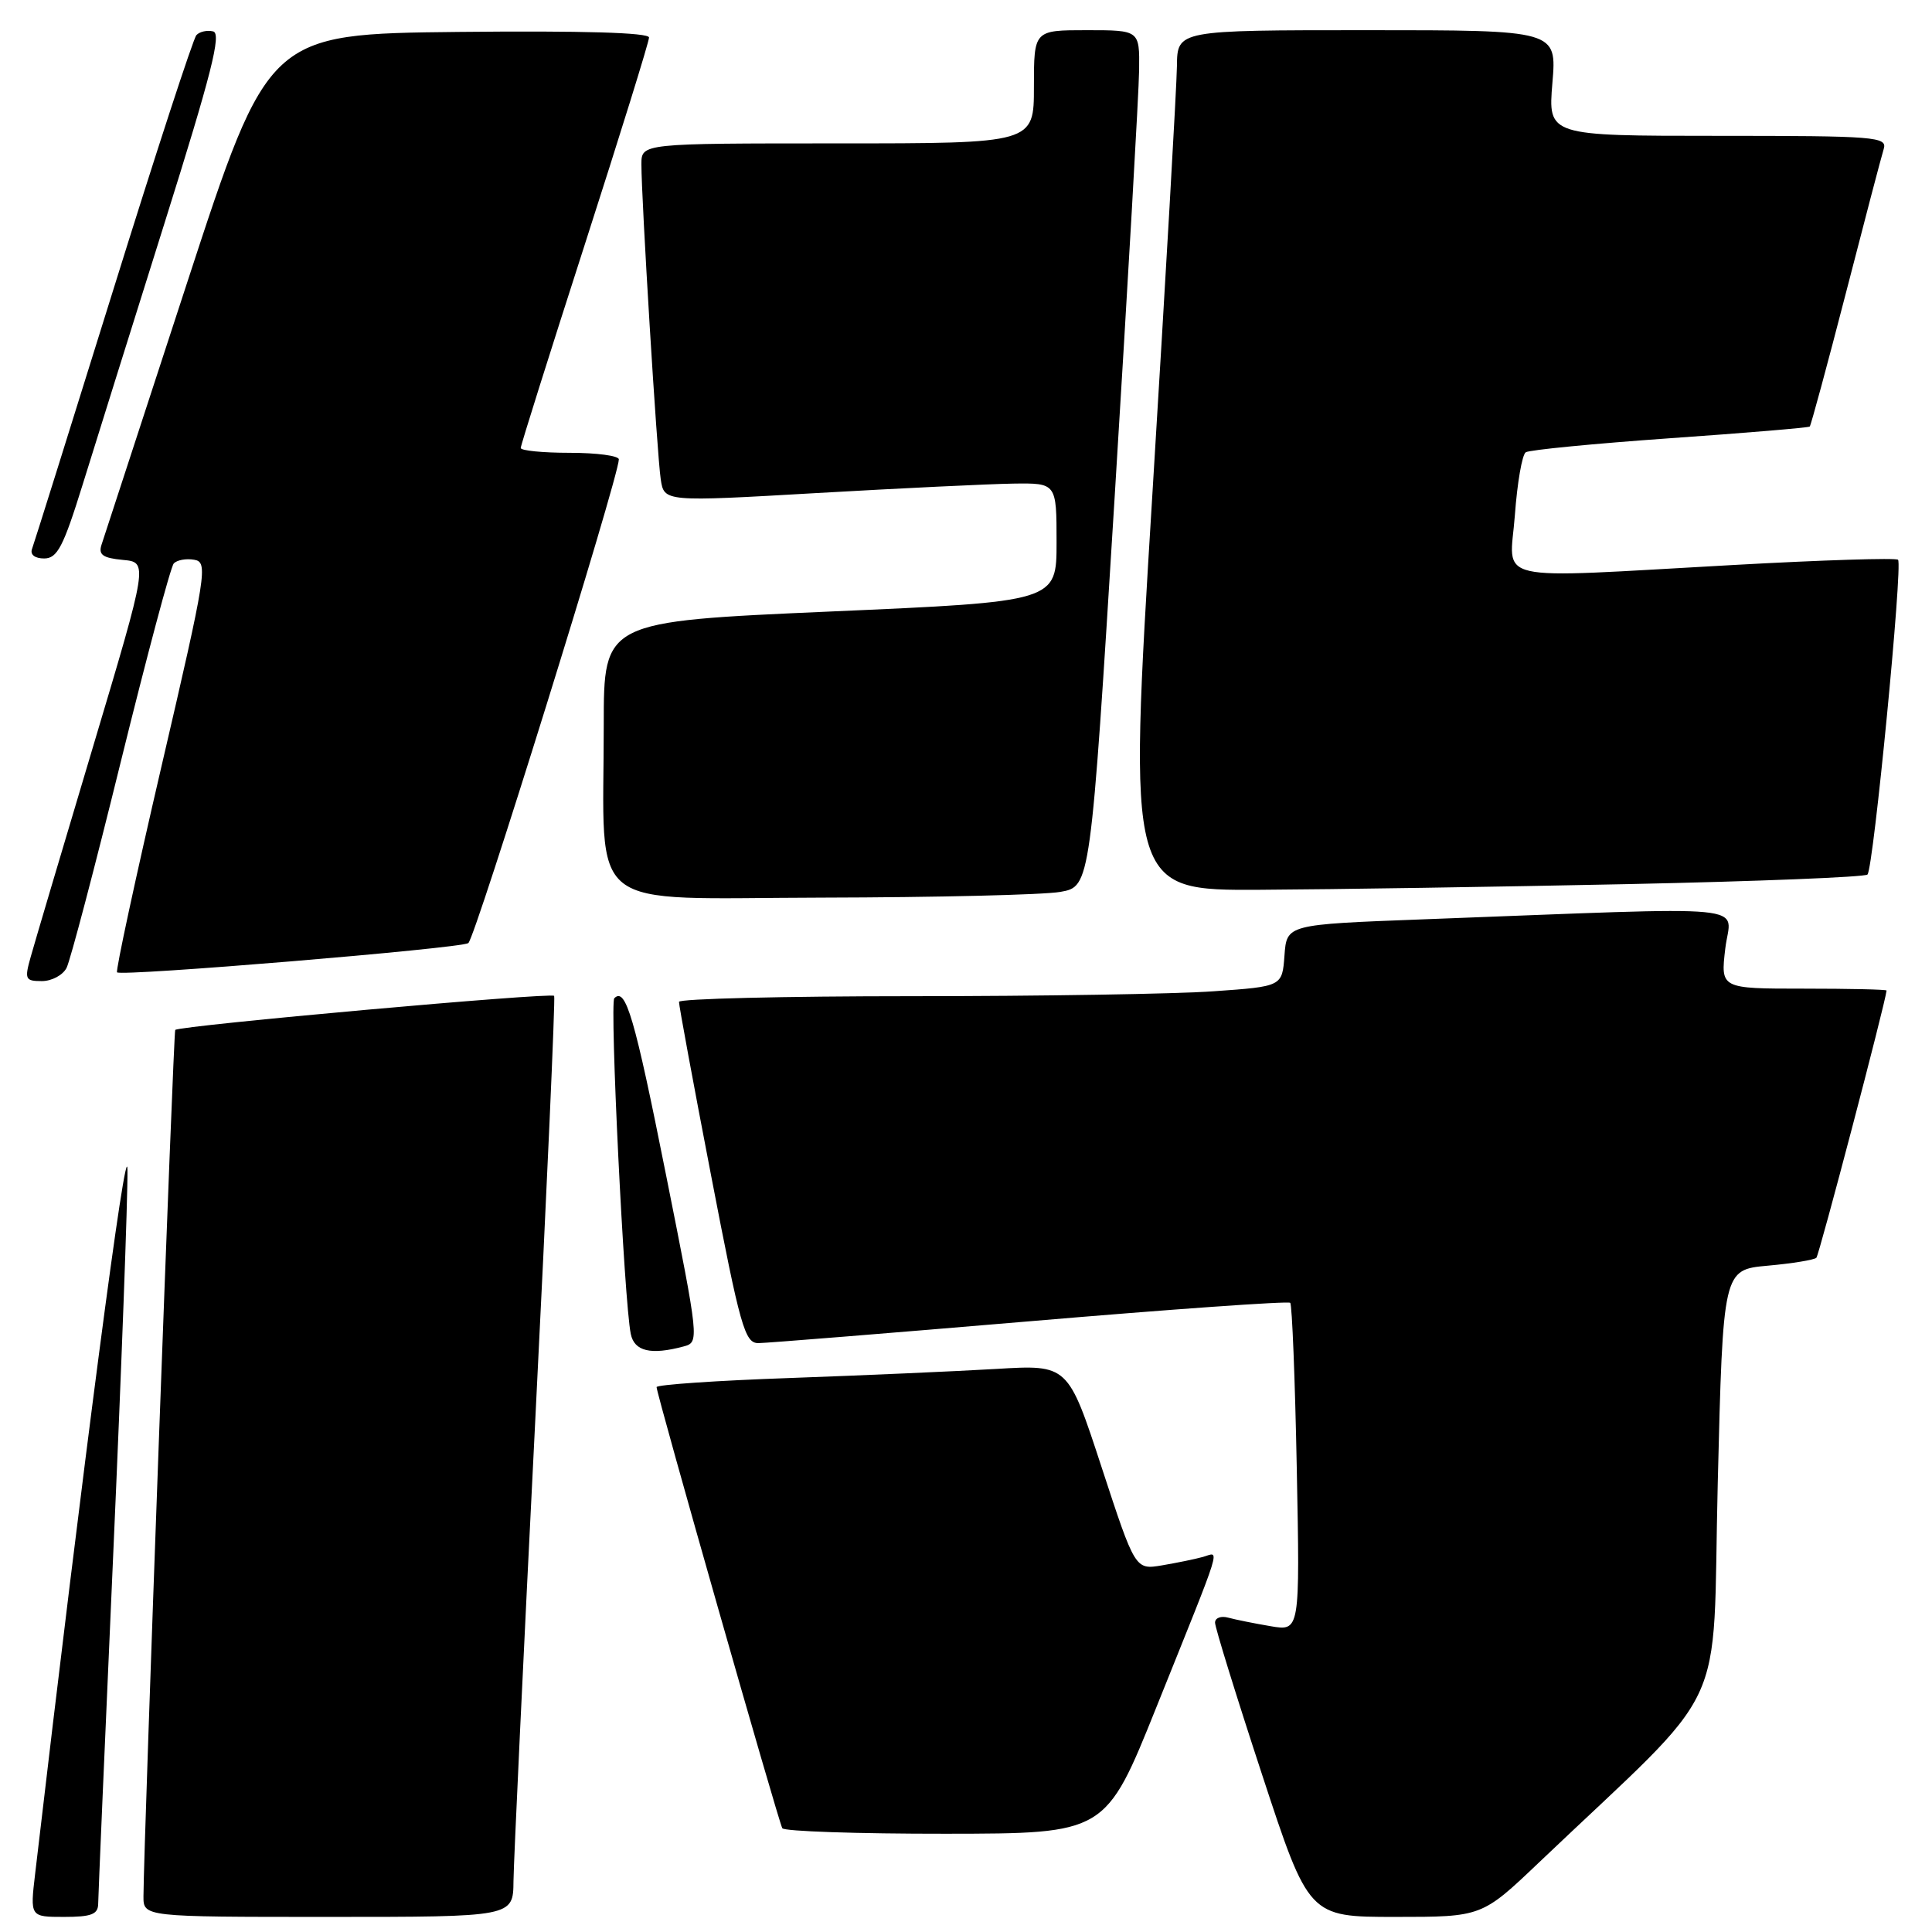 <?xml version="1.0" encoding="UTF-8" standalone="no"?>
<!DOCTYPE svg PUBLIC "-//W3C//DTD SVG 1.1//EN" "http://www.w3.org/Graphics/SVG/1.1/DTD/svg11.dtd" >
<svg xmlns="http://www.w3.org/2000/svg" xmlns:xlink="http://www.w3.org/1999/xlink" version="1.1" viewBox="0 0 256 256">
 <g >
 <path fill="currentColor"
d=" M 13.01 252.25 C 13.02 251.29 13.91 230.48 15.00 206.00 C 16.09 181.52 16.94 158.57 16.89 155.00 C 16.81 149.78 11.00 194.06 4.66 248.25 C 3.98 254.00 3.98 254.00 8.49 254.00 C 12.11 254.00 13.00 253.66 13.01 252.25 Z  M 68.04 249.25 C 68.07 246.64 69.36 219.30 70.91 188.50 C 72.46 157.70 73.59 132.26 73.43 131.96 C 73.17 131.46 23.85 135.89 23.22 136.47 C 22.98 136.69 19.05 243.95 19.01 251.25 C 19.00 254.00 19.00 254.00 43.50 254.00 C 68.00 254.00 68.00 254.00 68.04 249.25 Z  M 203.92 246.79 C 229.56 222.40 226.84 228.18 227.61 196.55 C 228.31 168.25 228.31 168.25 234.23 167.71 C 237.49 167.42 240.39 166.94 240.68 166.66 C 241.05 166.28 249.81 132.96 249.98 131.25 C 249.99 131.11 245.05 131.00 238.99 131.00 C 227.98 131.00 227.98 131.00 228.61 125.68 C 229.31 119.68 233.82 120.12 188.50 121.82 C 170.50 122.50 170.50 122.50 170.20 126.60 C 169.90 130.71 169.90 130.71 160.80 131.35 C 155.79 131.71 137.81 132.00 120.85 132.00 C 103.88 132.00 89.98 132.34 89.97 132.75 C 89.95 133.16 91.86 143.51 94.22 155.74 C 98.10 175.91 98.69 177.98 100.50 177.97 C 101.60 177.96 117.80 176.65 136.50 175.07 C 155.20 173.48 170.71 172.38 170.96 172.63 C 171.21 172.88 171.60 182.77 171.83 194.61 C 172.25 216.14 172.25 216.14 168.37 215.48 C 166.24 215.12 163.71 214.61 162.75 214.35 C 161.79 214.08 161.00 214.38 161.00 215.01 C 161.00 215.64 163.79 224.67 167.21 235.08 C 173.42 254.00 173.42 254.00 184.88 254.00 C 196.35 254.00 196.35 254.00 203.92 246.79 Z  M 153.22 226.23 C 162.22 203.83 161.65 205.67 159.40 206.30 C 158.36 206.59 155.91 207.09 153.96 207.42 C 150.42 208.01 150.42 208.01 145.97 194.42 C 141.52 180.82 141.52 180.82 132.01 181.39 C 126.78 181.70 114.51 182.24 104.75 182.59 C 94.99 182.93 87.00 183.48 87.00 183.80 C 87.00 184.74 103.16 241.42 103.66 242.25 C 103.91 242.66 113.65 242.99 125.31 242.98 C 146.50 242.96 146.50 242.96 153.22 226.23 Z  M 90.59 178.41 C 92.67 177.85 92.64 177.66 88.25 155.67 C 84.08 134.75 82.91 130.76 81.40 132.27 C 80.77 132.90 82.70 172.50 83.58 176.75 C 84.05 179.06 86.24 179.58 90.59 178.41 Z  M 8.82 128.25 C 9.31 127.29 12.54 115.03 15.99 101.00 C 19.45 86.97 22.61 75.12 23.02 74.67 C 23.43 74.21 24.65 73.98 25.73 74.17 C 27.59 74.48 27.37 75.87 21.41 101.49 C 17.96 116.33 15.31 128.64 15.51 128.84 C 16.08 129.41 60.89 125.68 62.05 124.97 C 62.94 124.42 82.00 63.18 82.00 60.87 C 82.00 60.39 79.08 60.00 75.50 60.00 C 71.92 60.00 69.00 59.71 69.00 59.36 C 69.00 59.01 72.83 46.86 77.50 32.36 C 82.17 17.85 86.00 5.53 86.00 4.97 C 86.00 4.32 77.24 4.06 60.78 4.23 C 35.56 4.50 35.56 4.50 24.78 37.50 C 18.85 55.65 13.75 71.26 13.45 72.19 C 13.02 73.51 13.63 73.94 16.27 74.19 C 19.63 74.50 19.63 74.50 12.31 99.00 C 8.28 112.47 4.58 124.96 4.08 126.75 C 3.23 129.76 3.33 130.00 5.55 130.00 C 6.86 130.00 8.33 129.21 8.82 128.25 Z  M 140.50 118.18 C 144.50 117.47 144.50 117.47 147.69 65.98 C 149.44 37.67 150.91 12.14 150.94 9.25 C 151.00 4.00 151.00 4.00 144.00 4.00 C 137.00 4.00 137.00 4.00 137.00 11.50 C 137.00 19.00 137.00 19.00 111.00 19.00 C 85.00 19.00 85.00 19.00 84.99 21.75 C 84.98 26.29 87.06 60.27 87.55 63.50 C 88.00 66.50 88.00 66.50 108.25 65.33 C 119.39 64.69 131.09 64.13 134.25 64.08 C 140.00 64.00 140.00 64.00 140.00 71.86 C 140.00 79.72 140.00 79.72 110.00 81.03 C 80.00 82.35 80.00 82.35 80.00 96.04 C 80.00 121.31 77.10 119.01 108.89 118.94 C 124.07 118.91 138.30 118.57 140.50 118.18 Z  M 215.67 117.15 C 232.81 116.79 247.11 116.22 247.45 115.88 C 248.24 115.09 252.15 74.82 251.50 74.17 C 251.23 73.90 241.45 74.21 229.76 74.86 C 196.96 76.67 200.05 77.37 200.73 68.25 C 201.04 63.99 201.69 60.24 202.17 59.93 C 202.66 59.61 211.25 58.78 221.27 58.07 C 231.30 57.37 239.63 56.67 239.80 56.52 C 239.96 56.36 242.11 48.42 244.58 38.87 C 247.04 29.32 249.30 20.71 249.60 19.75 C 250.10 18.12 248.60 18.00 227.63 18.00 C 205.12 18.00 205.12 18.00 205.70 11.00 C 206.29 4.00 206.29 4.00 181.15 4.00 C 156.00 4.00 156.00 4.00 155.95 8.75 C 155.92 11.36 154.45 37.01 152.68 65.75 C 149.47 118.00 149.47 118.00 166.99 117.90 C 176.62 117.85 198.53 117.51 215.67 117.15 Z  M 10.94 64.25 C 12.60 58.89 17.50 43.25 21.82 29.50 C 28.02 9.77 29.38 4.43 28.24 4.16 C 27.44 3.97 26.44 4.19 26.02 4.66 C 25.60 5.12 20.63 20.35 14.98 38.50 C 9.33 56.65 4.50 72.06 4.24 72.75 C 3.97 73.49 4.62 74.00 5.85 74.00 C 7.59 74.00 8.39 72.46 10.94 64.25 Z "/>
</g>
</svg>